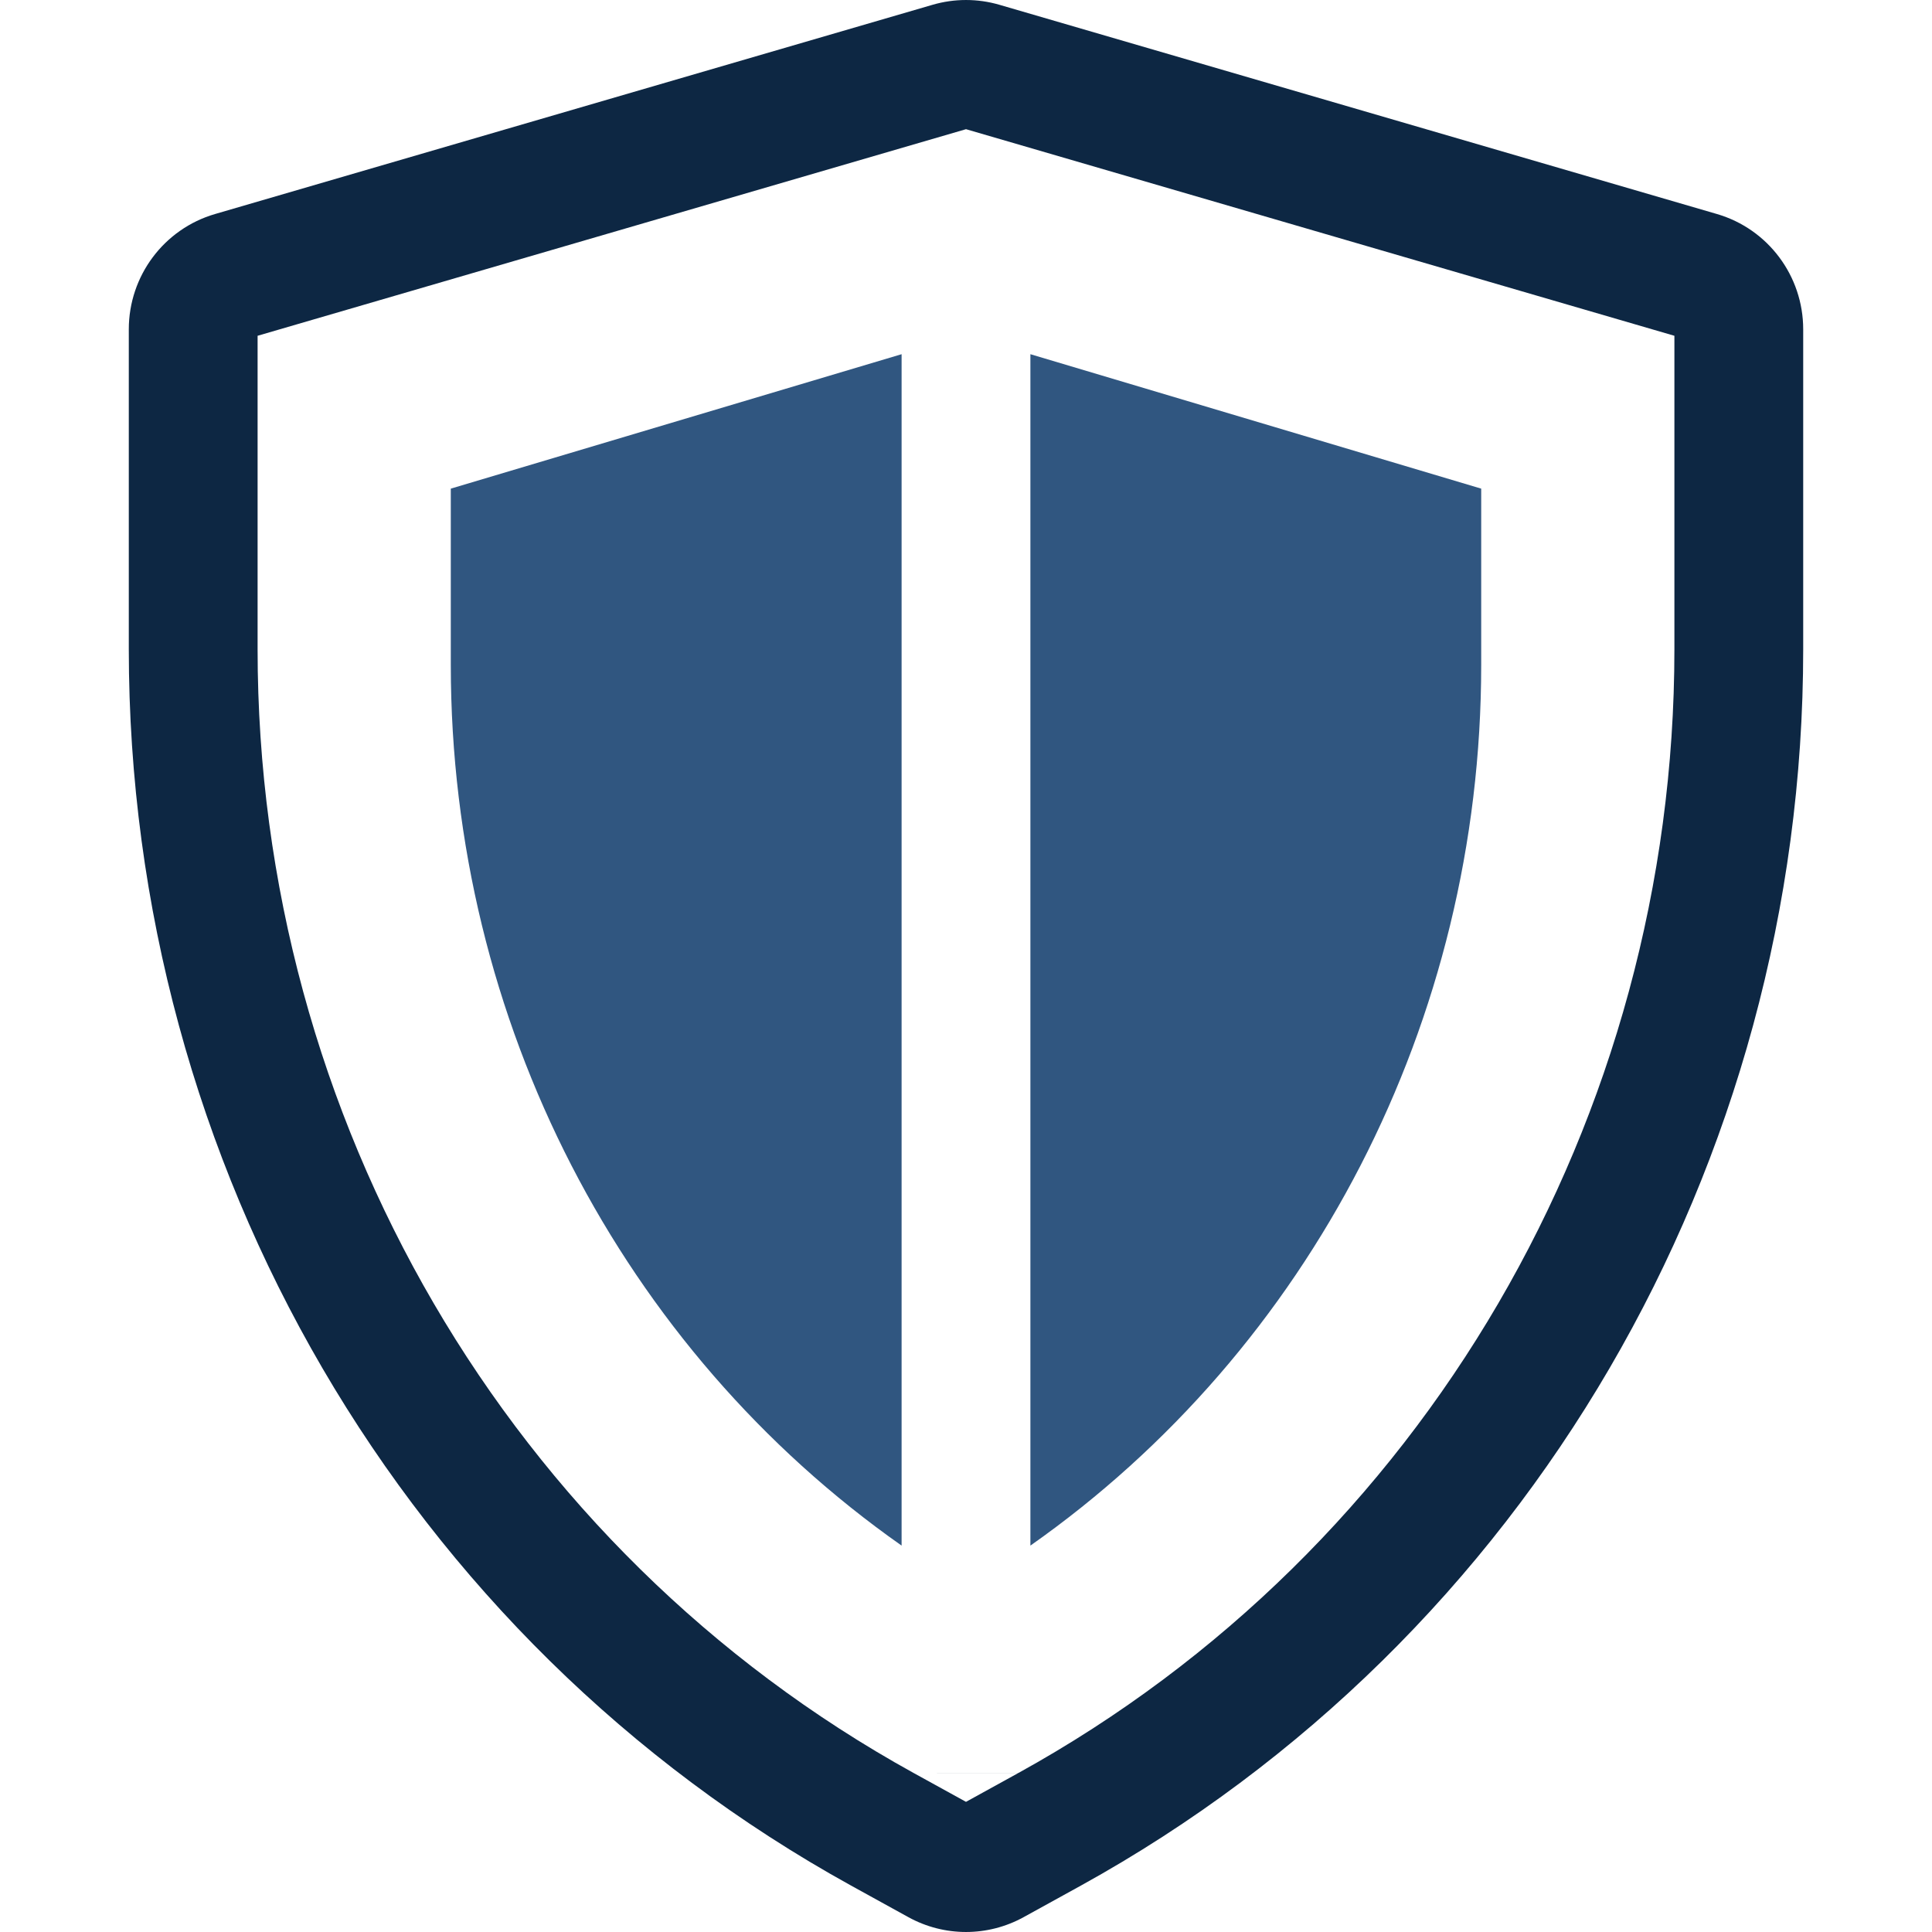 <svg width="60" height="60" viewBox="0 0 60 60" fill="none" xmlns="http://www.w3.org/2000/svg">
<path d="M32 11V48C40.678 41.902 46 31.725 46 20.649V15.175L32 11Z" fill="#305680"/>
<path d="M14 15.175V20.649C14 31.725 19.322 41.902 28 48V11L14 15.175Z" fill="#305680"/>
<path fill-rule="evenodd" clip-rule="evenodd" d="M28.212 59.54C29.326 60.153 30.674 60.153 31.788 59.54L33.568 58.559C47.436 50.903 56 36.172 56 20.165V10.228C56 8.569 54.908 7.11 53.322 6.647L31.036 0.148C30.359 -0.049 29.641 -0.049 28.964 0.148L6.678 6.647C5.091 7.11 4 8.569 4 10.228V20.165C4 36.172 12.564 50.903 26.432 58.559L28.212 59.54ZM28.365 55.057L30 55.958L31.635 55.057M28.365 55.057C28.365 55.056 28.364 55.056 28.363 55.056C15.798 48.119 8 34.746 8 20.165V10.428L30 4.012L52 10.428V20.165C52 34.746 44.202 48.119 31.637 55.056" fill="#0D2743"/>
</svg>
